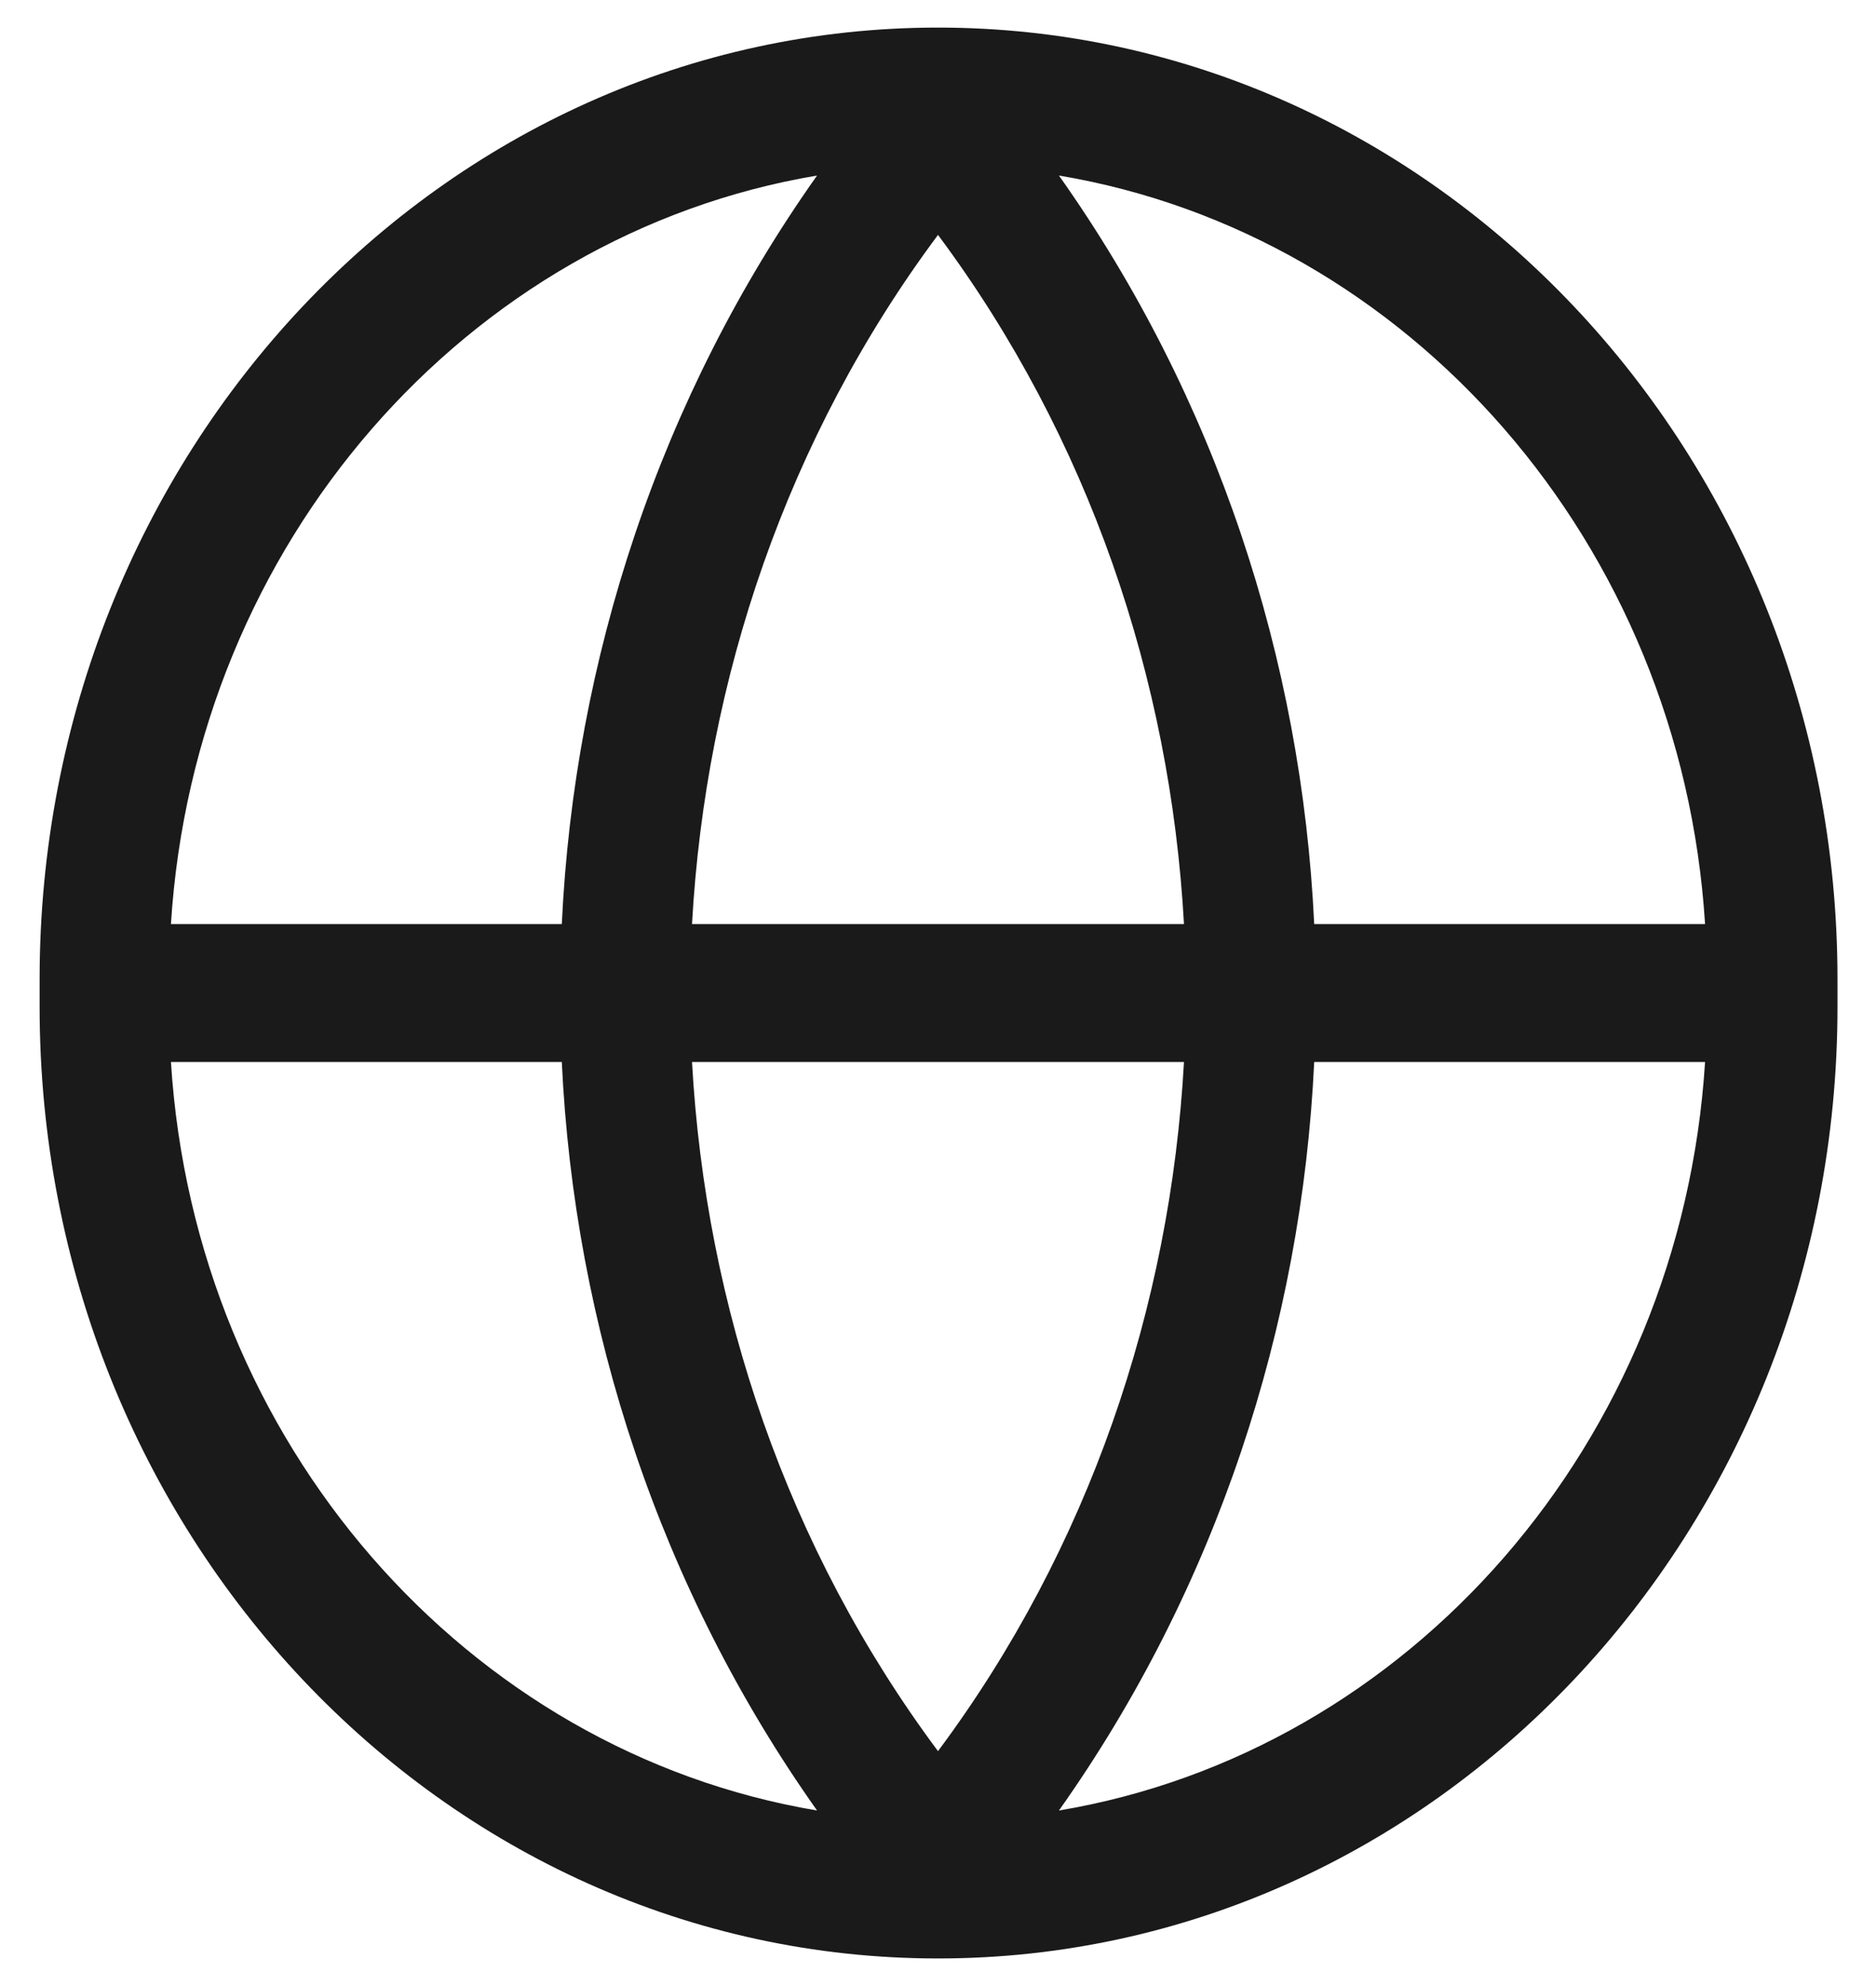 ﻿<?xml version="1.0" encoding="utf-8"?>
<svg version="1.1" xmlns:xlink="http://www.w3.org/1999/xlink" width="17px" height="18px" xmlns="http://www.w3.org/2000/svg">
  <defs>
    <pattern id="BGPattern" patternUnits="userSpaceOnUse" alignment="0 0" imageRepeat="None" />
    <mask fill="white" id="Clip2578">
      <path d="M 0.359 9.125  L 0.359 8.875  C 0.359 4.112  4.004 0.25  8.5 0.25  C 12.996 0.25  16.651 4.111  16.651 8.875  L 16.651 9.125  C 16.651 13.889  12.996 17.75  8.5 17.75  C 4.004 17.75  0.359 13.888  0.359 9.125  Z M 9.596 16.409  C 12.769 15.877  15.234 13.076  15.451 9.625  L 11.909 9.625  C 11.796 12.024  11.022 14.394  9.596 16.409  Z M 9.596 1.591  C 11.022 3.606  11.796 5.976  11.909 8.375  L 15.451 8.375  C 15.234 4.924  12.769 2.123  9.596 1.591  Z M 6.271 8.375  L 10.729 8.375  C 10.606 6.156  9.869 3.967  8.5 2.129  C 7.131 3.967  6.394 6.156  6.271 8.375  Z M 7.404 16.409  C 5.978 14.394  5.204 12.024  5.091 9.625  L 1.549 9.625  C 1.766 13.076  4.231 15.876  7.404 16.409  Z M 1.549 8.375  L 5.091 8.375  C 5.204 5.976  5.978 3.606  7.404 1.591  C 4.231 2.124  1.766 4.924  1.549 8.375  Z M 8.5 15.871  C 9.869 14.033  10.606 11.844  10.729 9.625  L 6.271 9.625  C 6.394 11.844  7.131 14.033  8.5 15.871  Z " fill-rule="evenodd" />
    </mask>
  </defs>
  <g transform="matrix(1 0 0 1 -1607 -23 )">
    <path d="M 0.359 9.125  L 0.359 8.875  C 0.359 4.112  4.004 0.25  8.5 0.25  C 12.996 0.25  16.651 4.111  16.651 8.875  L 16.651 9.125  C 16.651 13.889  12.996 17.75  8.5 17.75  C 4.004 17.75  0.359 13.888  0.359 9.125  Z M 9.596 16.409  C 12.769 15.877  15.234 13.076  15.451 9.625  L 11.909 9.625  C 11.796 12.024  11.022 14.394  9.596 16.409  Z M 9.596 1.591  C 11.022 3.606  11.796 5.976  11.909 8.375  L 15.451 8.375  C 15.234 4.924  12.769 2.123  9.596 1.591  Z M 6.271 8.375  L 10.729 8.375  C 10.606 6.156  9.869 3.967  8.5 2.129  C 7.131 3.967  6.394 6.156  6.271 8.375  Z M 7.404 16.409  C 5.978 14.394  5.204 12.024  5.091 9.625  L 1.549 9.625  C 1.766 13.076  4.231 15.876  7.404 16.409  Z M 1.549 8.375  L 5.091 8.375  C 5.204 5.976  5.978 3.606  7.404 1.591  C 4.231 2.124  1.766 4.924  1.549 8.375  Z M 8.5 15.871  C 9.869 14.033  10.606 11.844  10.729 9.625  L 6.271 9.625  C 6.394 11.844  7.131 14.033  8.5 15.871  Z " fill-rule="nonzero" fill="rgba(0, 0, 0, 0.898)" stroke="none" transform="matrix(1 0 0 1 1607 23 )" class="fill" />
    <path d="M 0.359 9.125  L 0.359 8.875  C 0.359 4.112  4.004 0.25  8.5 0.25  C 12.996 0.25  16.651 4.111  16.651 8.875  L 16.651 9.125  C 16.651 13.889  12.996 17.75  8.5 17.75  C 4.004 17.75  0.359 13.888  0.359 9.125  Z " stroke-width="0" stroke-dasharray="0" stroke="rgba(255, 255, 255, 0)" fill="none" transform="matrix(1 0 0 1 1607 23 )" class="stroke" mask="url(#Clip2578)" />
    <path d="M 9.596 16.409  C 12.769 15.877  15.234 13.076  15.451 9.625  L 11.909 9.625  C 11.796 12.024  11.022 14.394  9.596 16.409  Z " stroke-width="0" stroke-dasharray="0" stroke="rgba(255, 255, 255, 0)" fill="none" transform="matrix(1 0 0 1 1607 23 )" class="stroke" mask="url(#Clip2578)" />
    <path d="M 9.596 1.591  C 11.022 3.606  11.796 5.976  11.909 8.375  L 15.451 8.375  C 15.234 4.924  12.769 2.123  9.596 1.591  Z " stroke-width="0" stroke-dasharray="0" stroke="rgba(255, 255, 255, 0)" fill="none" transform="matrix(1 0 0 1 1607 23 )" class="stroke" mask="url(#Clip2578)" />
    <path d="M 6.271 8.375  L 10.729 8.375  C 10.606 6.156  9.869 3.967  8.5 2.129  C 7.131 3.967  6.394 6.156  6.271 8.375  Z " stroke-width="0" stroke-dasharray="0" stroke="rgba(255, 255, 255, 0)" fill="none" transform="matrix(1 0 0 1 1607 23 )" class="stroke" mask="url(#Clip2578)" />
    <path d="M 7.404 16.409  C 5.978 14.394  5.204 12.024  5.091 9.625  L 1.549 9.625  C 1.766 13.076  4.231 15.876  7.404 16.409  Z " stroke-width="0" stroke-dasharray="0" stroke="rgba(255, 255, 255, 0)" fill="none" transform="matrix(1 0 0 1 1607 23 )" class="stroke" mask="url(#Clip2578)" />
    <path d="M 1.549 8.375  L 5.091 8.375  C 5.204 5.976  5.978 3.606  7.404 1.591  C 4.231 2.124  1.766 4.924  1.549 8.375  Z " stroke-width="0" stroke-dasharray="0" stroke="rgba(255, 255, 255, 0)" fill="none" transform="matrix(1 0 0 1 1607 23 )" class="stroke" mask="url(#Clip2578)" />
    <path d="M 8.5 15.871  C 9.869 14.033  10.606 11.844  10.729 9.625  L 6.271 9.625  C 6.394 11.844  7.131 14.033  8.5 15.871  Z " stroke-width="0" stroke-dasharray="0" stroke="rgba(255, 255, 255, 0)" fill="none" transform="matrix(1 0 0 1 1607 23 )" class="stroke" mask="url(#Clip2578)" />
  </g>
</svg>